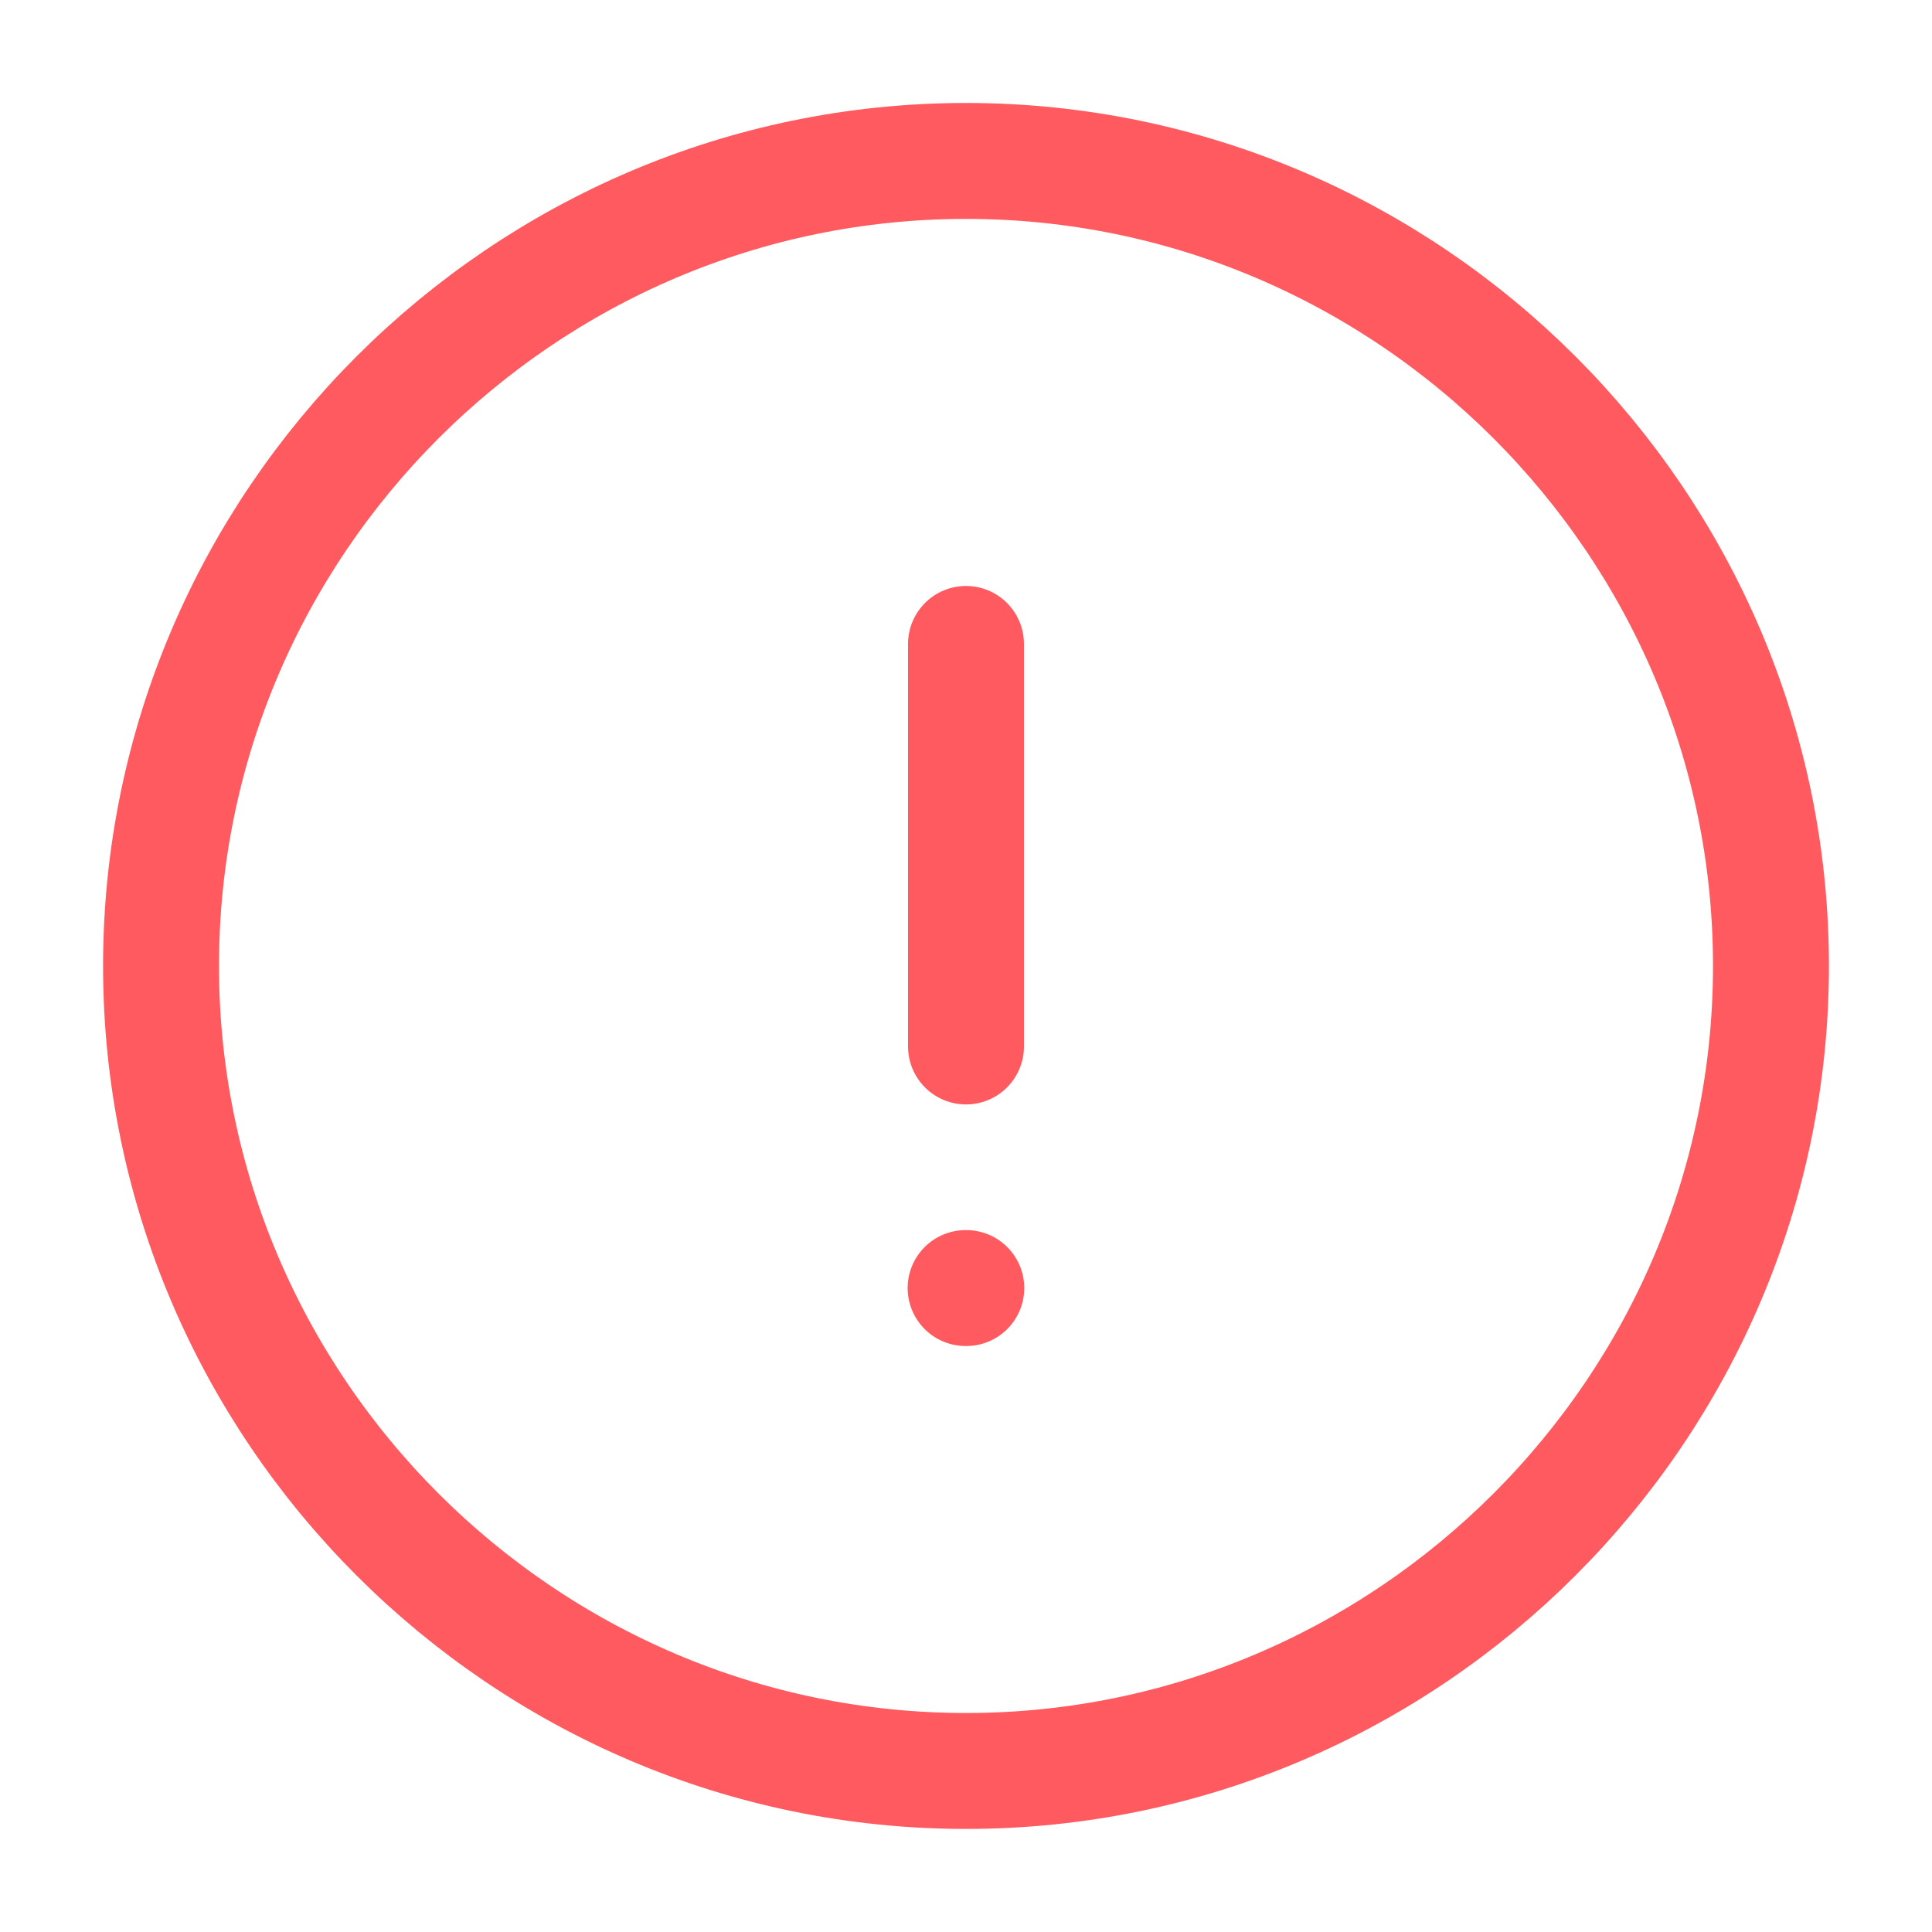 <svg width="20" height="20" viewBox="0 0 20 20" fill="none" xmlns="http://www.w3.org/2000/svg">
<path d="M10 18.333C14.583 18.333 18.333 14.583 18.333 9.999C18.333 5.416 14.583 1.666 10 1.666C5.417 1.666 1.667 5.416 1.667 9.999C1.667 14.583 5.417 18.333 10 18.333Z" stroke="#FF5A5F" stroke-width="1.2" stroke-linecap="round" stroke-linejoin="round"/>
<path d="M10 6.666V10.833" stroke="#FF5A5F" stroke-width="1.2" stroke-linecap="round" stroke-linejoin="round"/>
<path d="M9.996 13.334H10.003" stroke="#FF5A5F" stroke-width="1.2" stroke-linecap="round" stroke-linejoin="round"/>
</svg>
